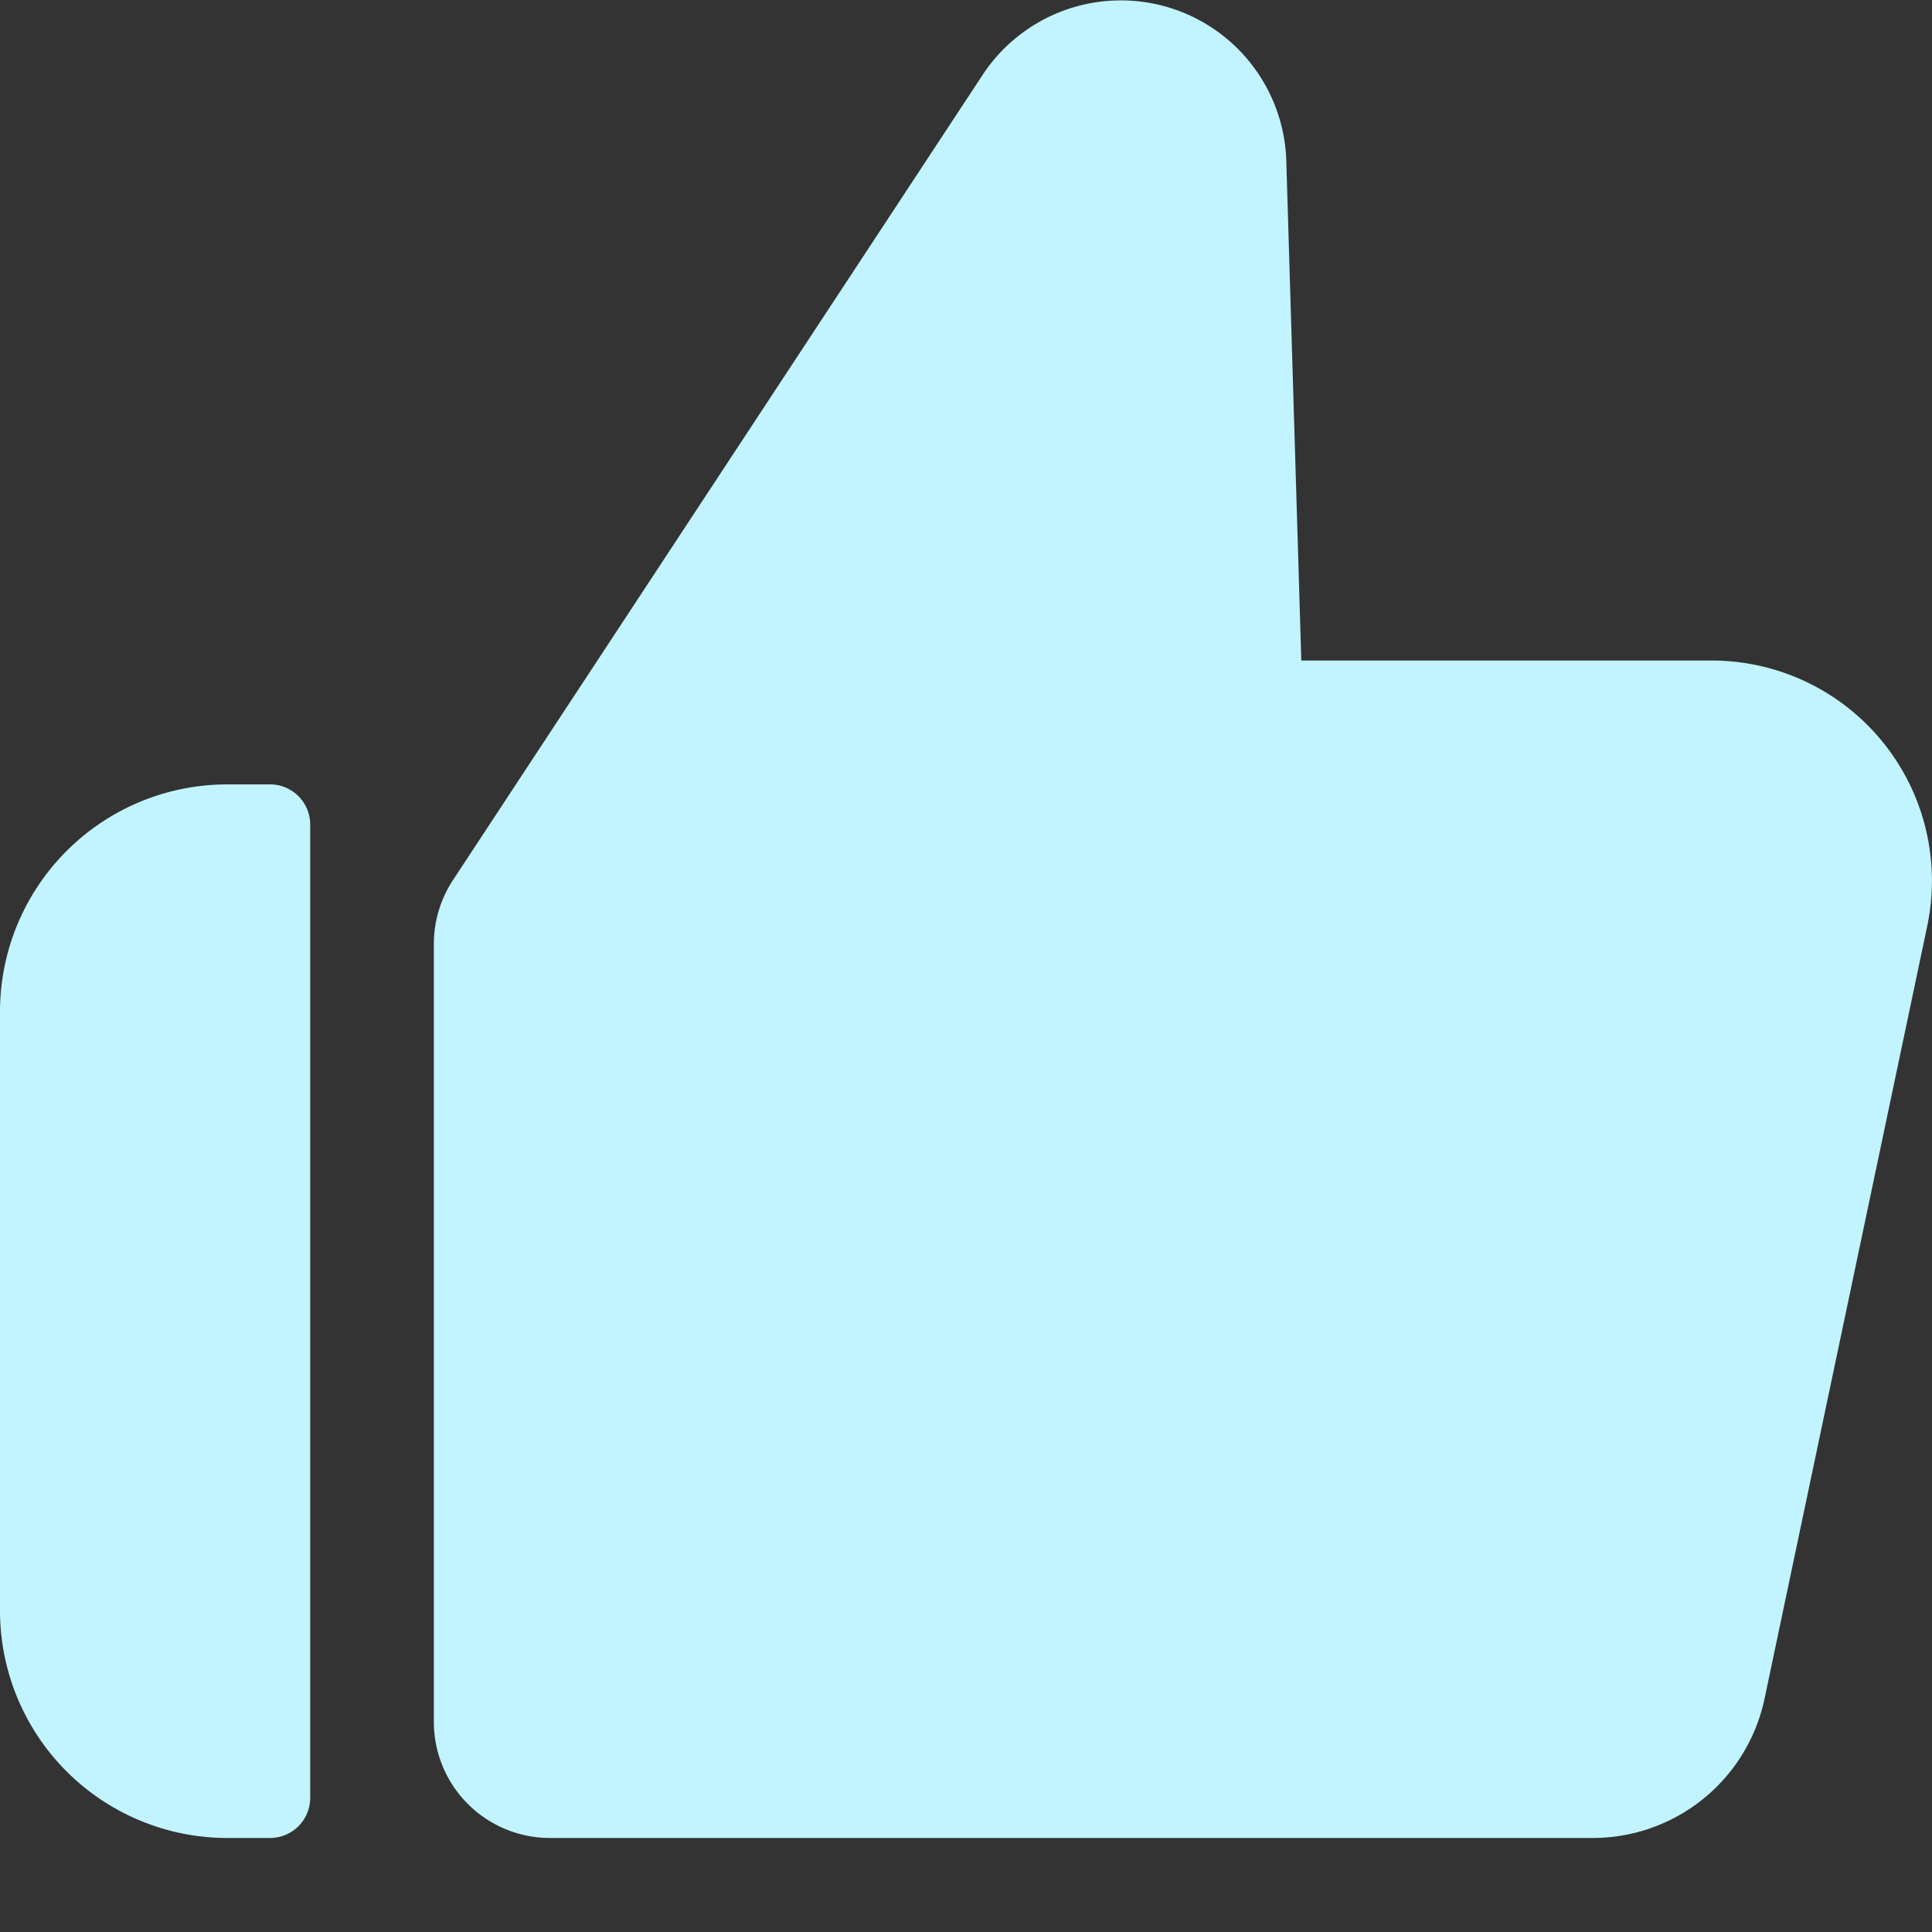 <svg id="图层_1" data-name="图层 1" xmlns="http://www.w3.org/2000/svg" viewBox="0 0 90 90"><rect x="0" y="0" width="90" height="90" fill="#333333" stroke="none"/><defs><style>.cls-1{fill:#c1f4ff;}</style></defs><title>点赞-实心</title><path class="cls-1" d="M79.74,30.77H60.62l-.7-23.29a7.71,7.71,0,0,0-14.14-4L21.1,41a5.42,5.42,0,0,0-.89,3V80.21a5.41,5.41,0,0,0,5.41,5.41H74.2a8.18,8.18,0,0,0,8-6.49l7.58-36A10.26,10.26,0,0,0,79.74,30.77Z"/><path class="cls-1" d="M12.57,36.54h-2A10.59,10.59,0,0,0,0,47.13V75A10.59,10.59,0,0,0,10.59,85.62h2a1.87,1.87,0,0,0,1.86-1.87V38.41A1.87,1.87,0,0,0,12.57,36.54Z"/></svg>